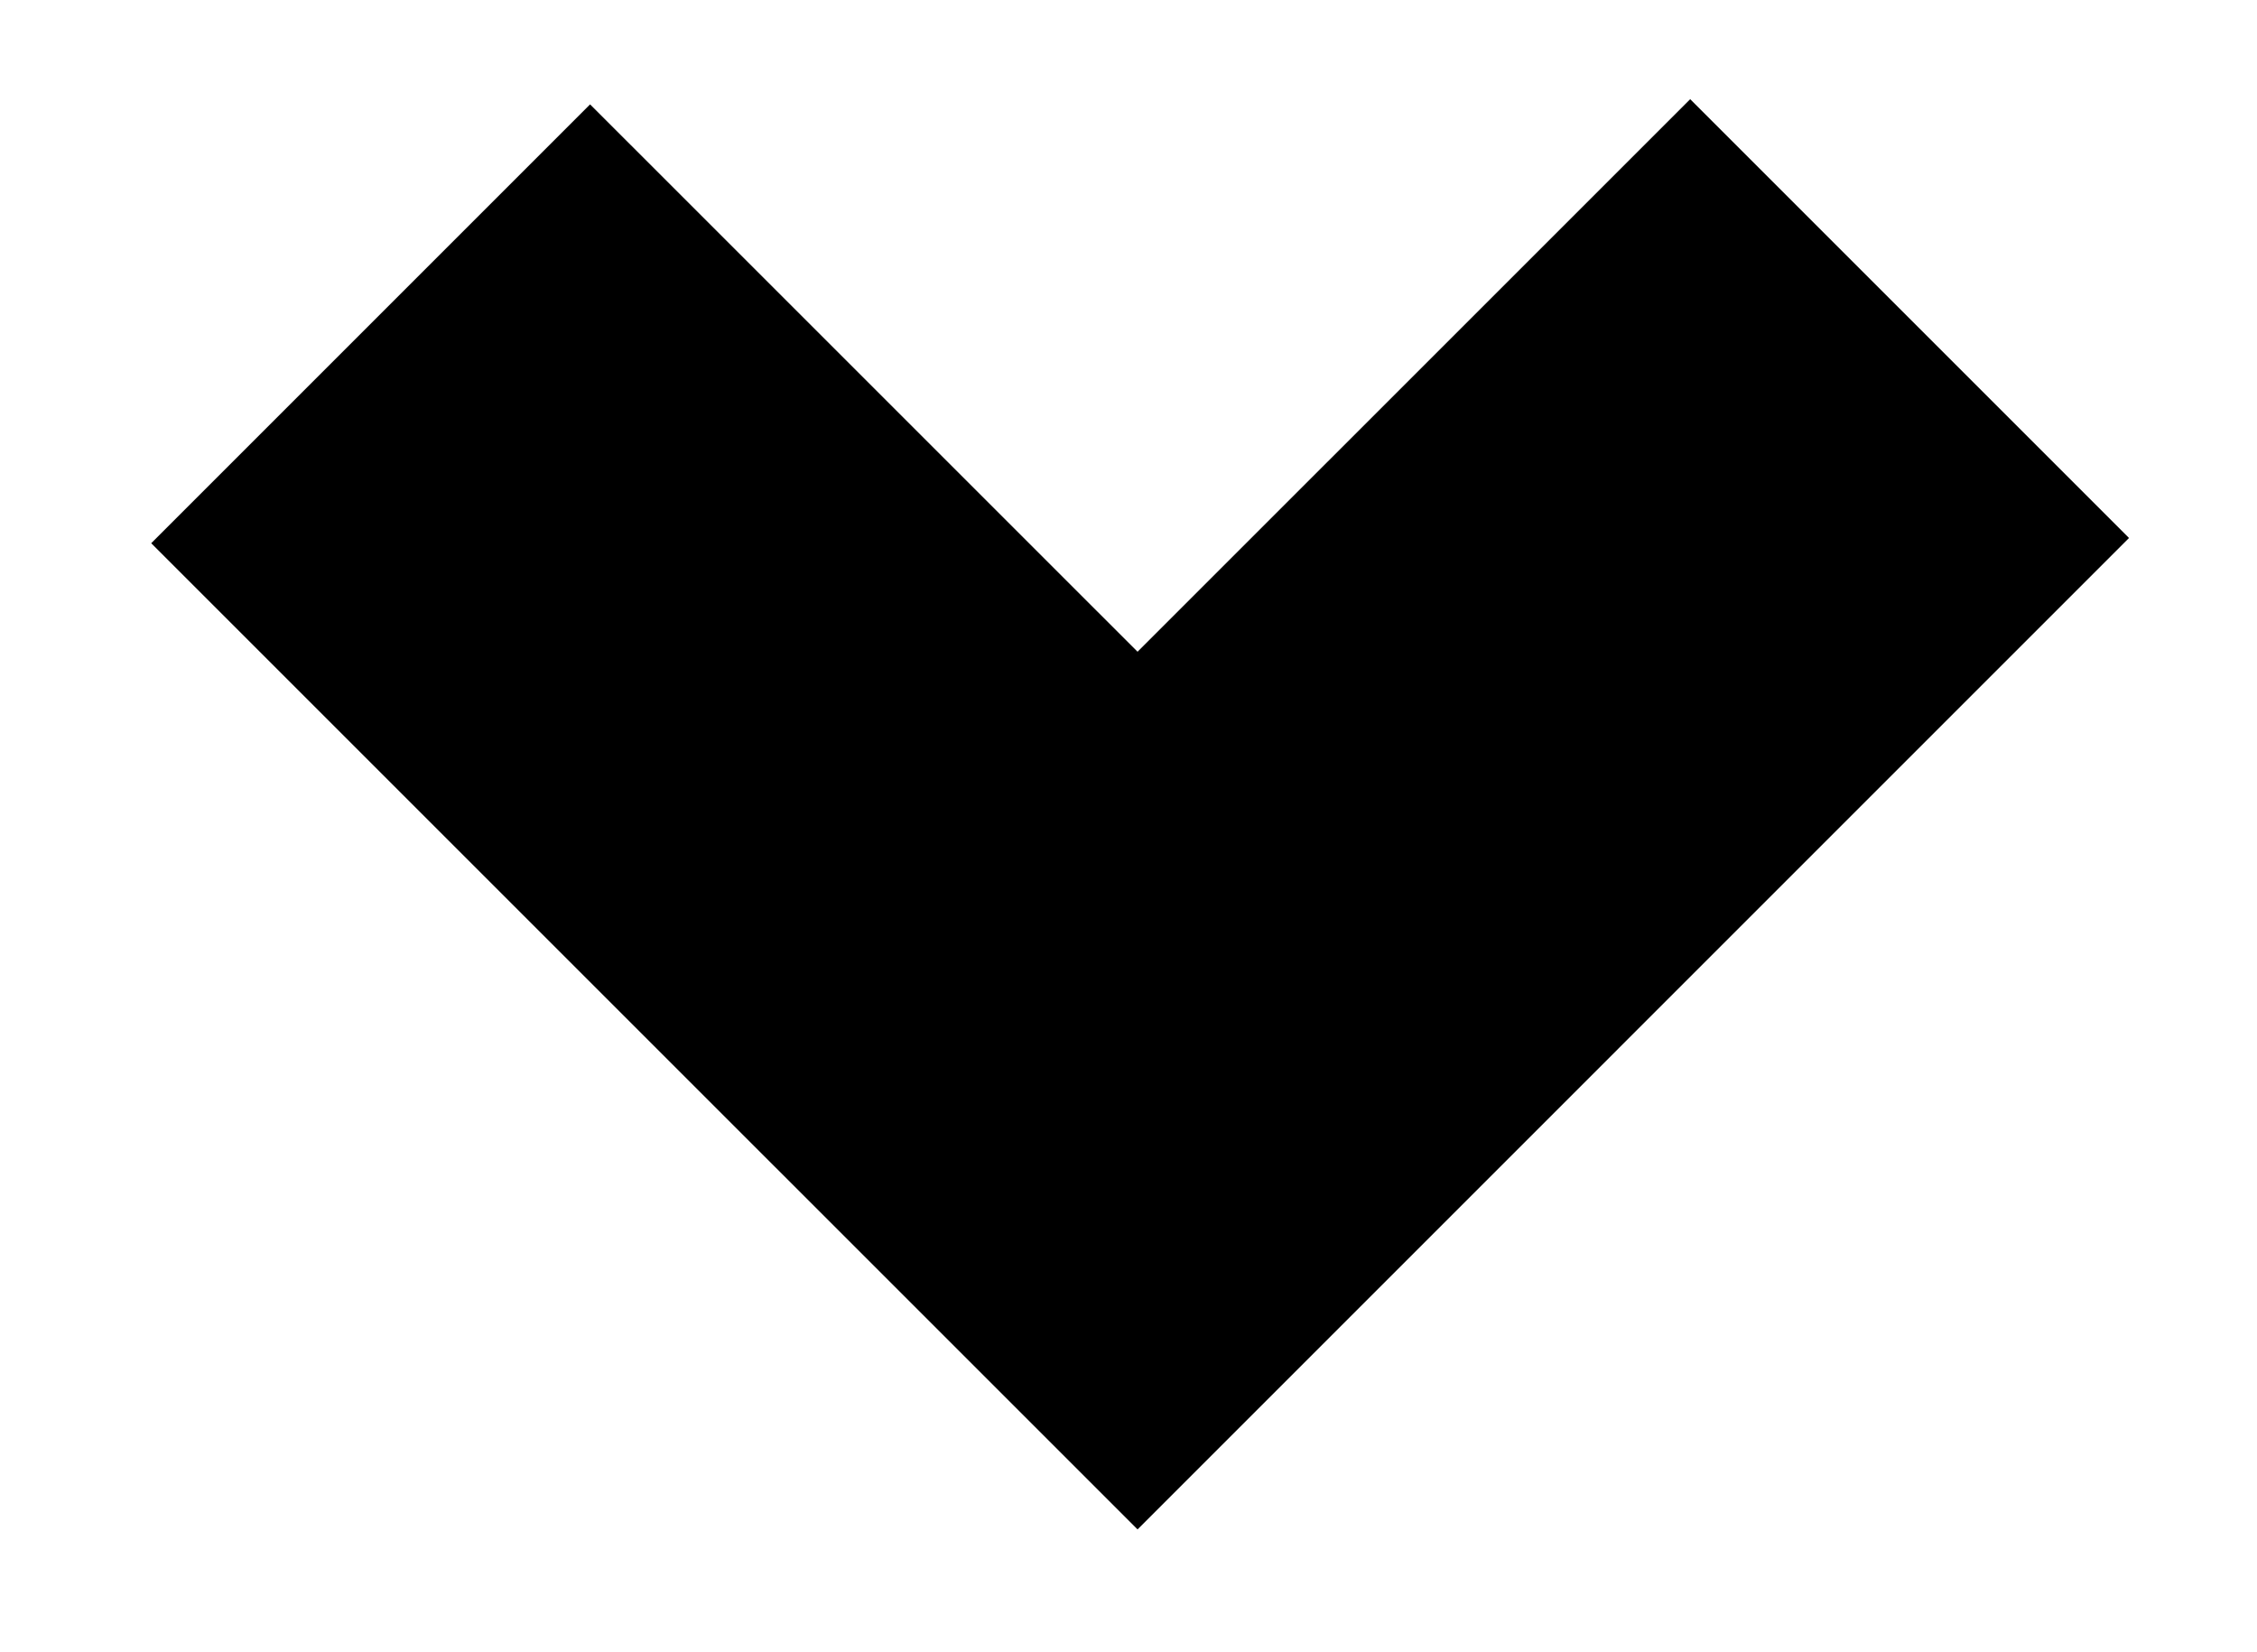 <?xml version="1.0" encoding="UTF-8"?>
<svg width="97px" height="71px" viewBox="0 0 97 71" version="1.1" xmlns="http://www.w3.org/2000/svg" xmlns:xlink="http://www.w3.org/1999/xlink">
    <!-- Generator: Sketch 41.2 (35397) - http://www.bohemiancoding.com/sketch -->
    <title>Artboard</title>
    <desc>Created with Sketch.</desc>
    <defs></defs>
    <g id="Page-1" stroke="none" stroke-width="1" fill="none" fill-rule="evenodd">
        <g id="Artboard" fill="#000000">
            <g id="down" transform="translate(6, 4)">
                <polygon id="Shape" points="42.889 61.735 0.499 19.348 19.36 0.486 42.889 24.012 66.64 0.263 85.499 19.123"></polygon>
            </g>
        </g>
    </g>
</svg>